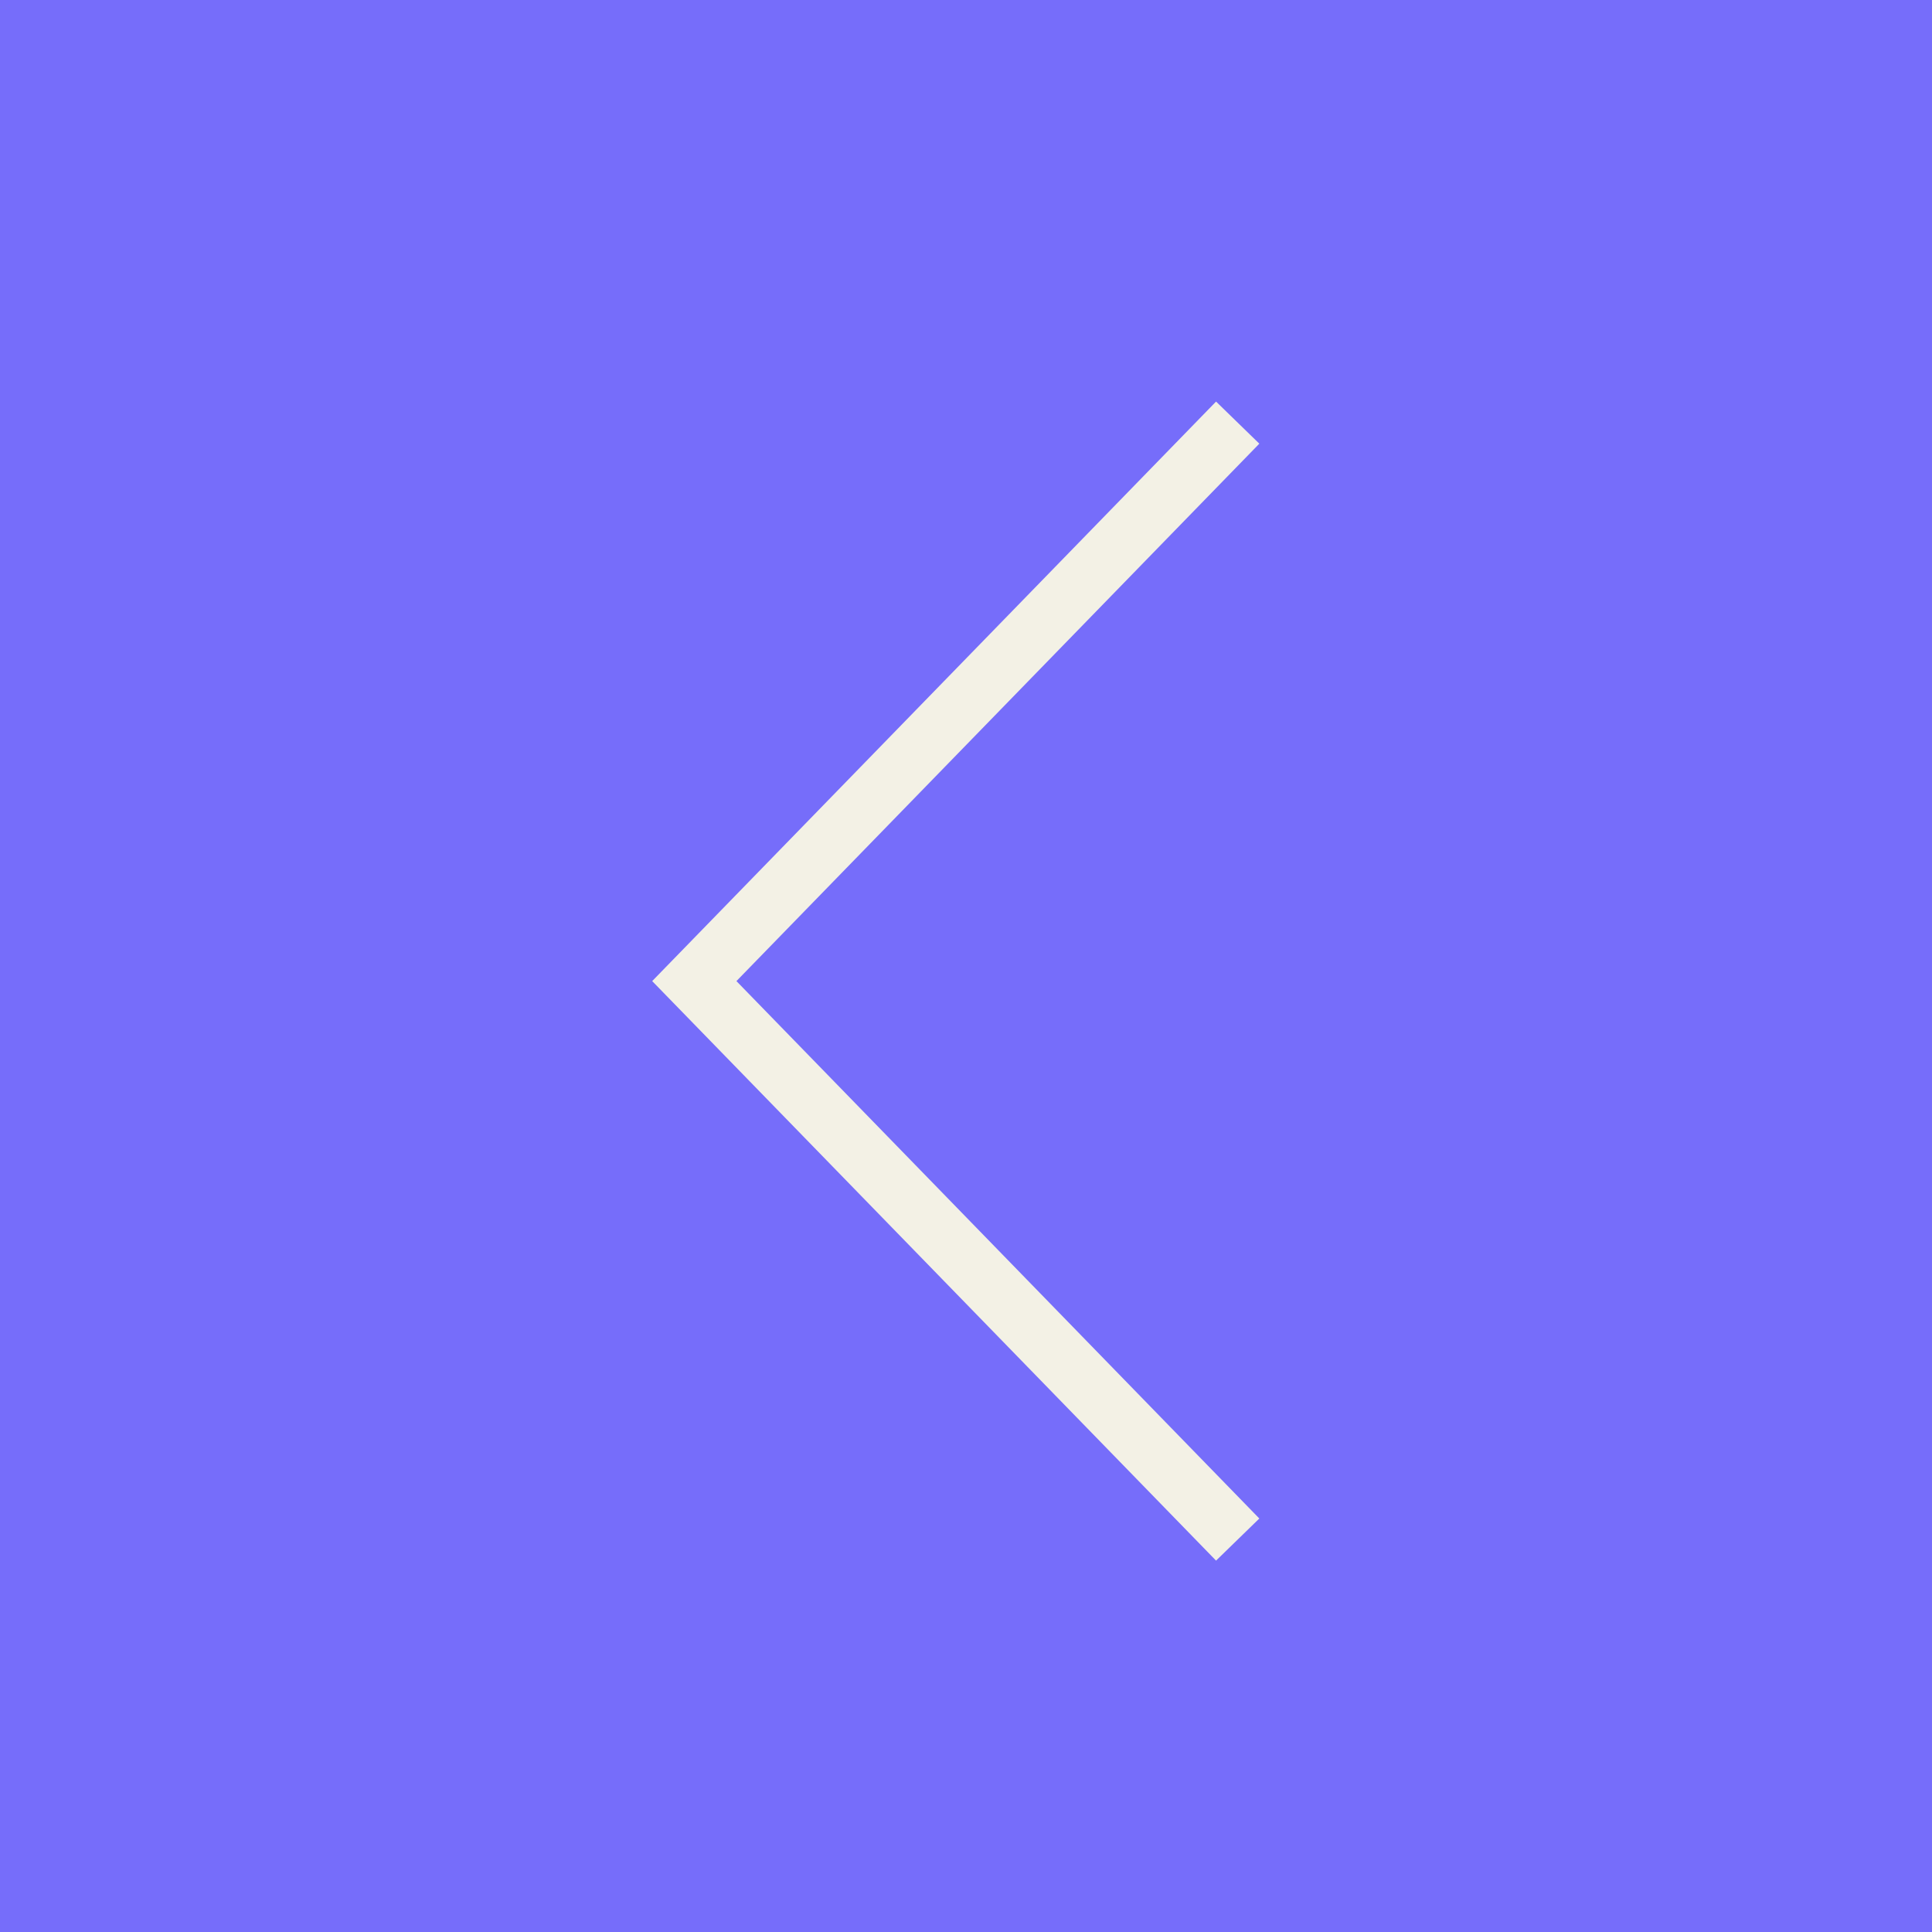 <svg width="64" height="64" viewBox="0 0 64 64" fill="none" xmlns="http://www.w3.org/2000/svg">
<rect x="0" y="0" width="64" height="64" fill="#333333" stroke="none"/>
<rect x="64" y="64" width="64" height="64" transform="rotate(-180 64 64)" fill="#766DFA"/>
<path d="M41 51L23 32.5L41 14" stroke="#F3F1E5" stroke-width="2"/>
</svg>
